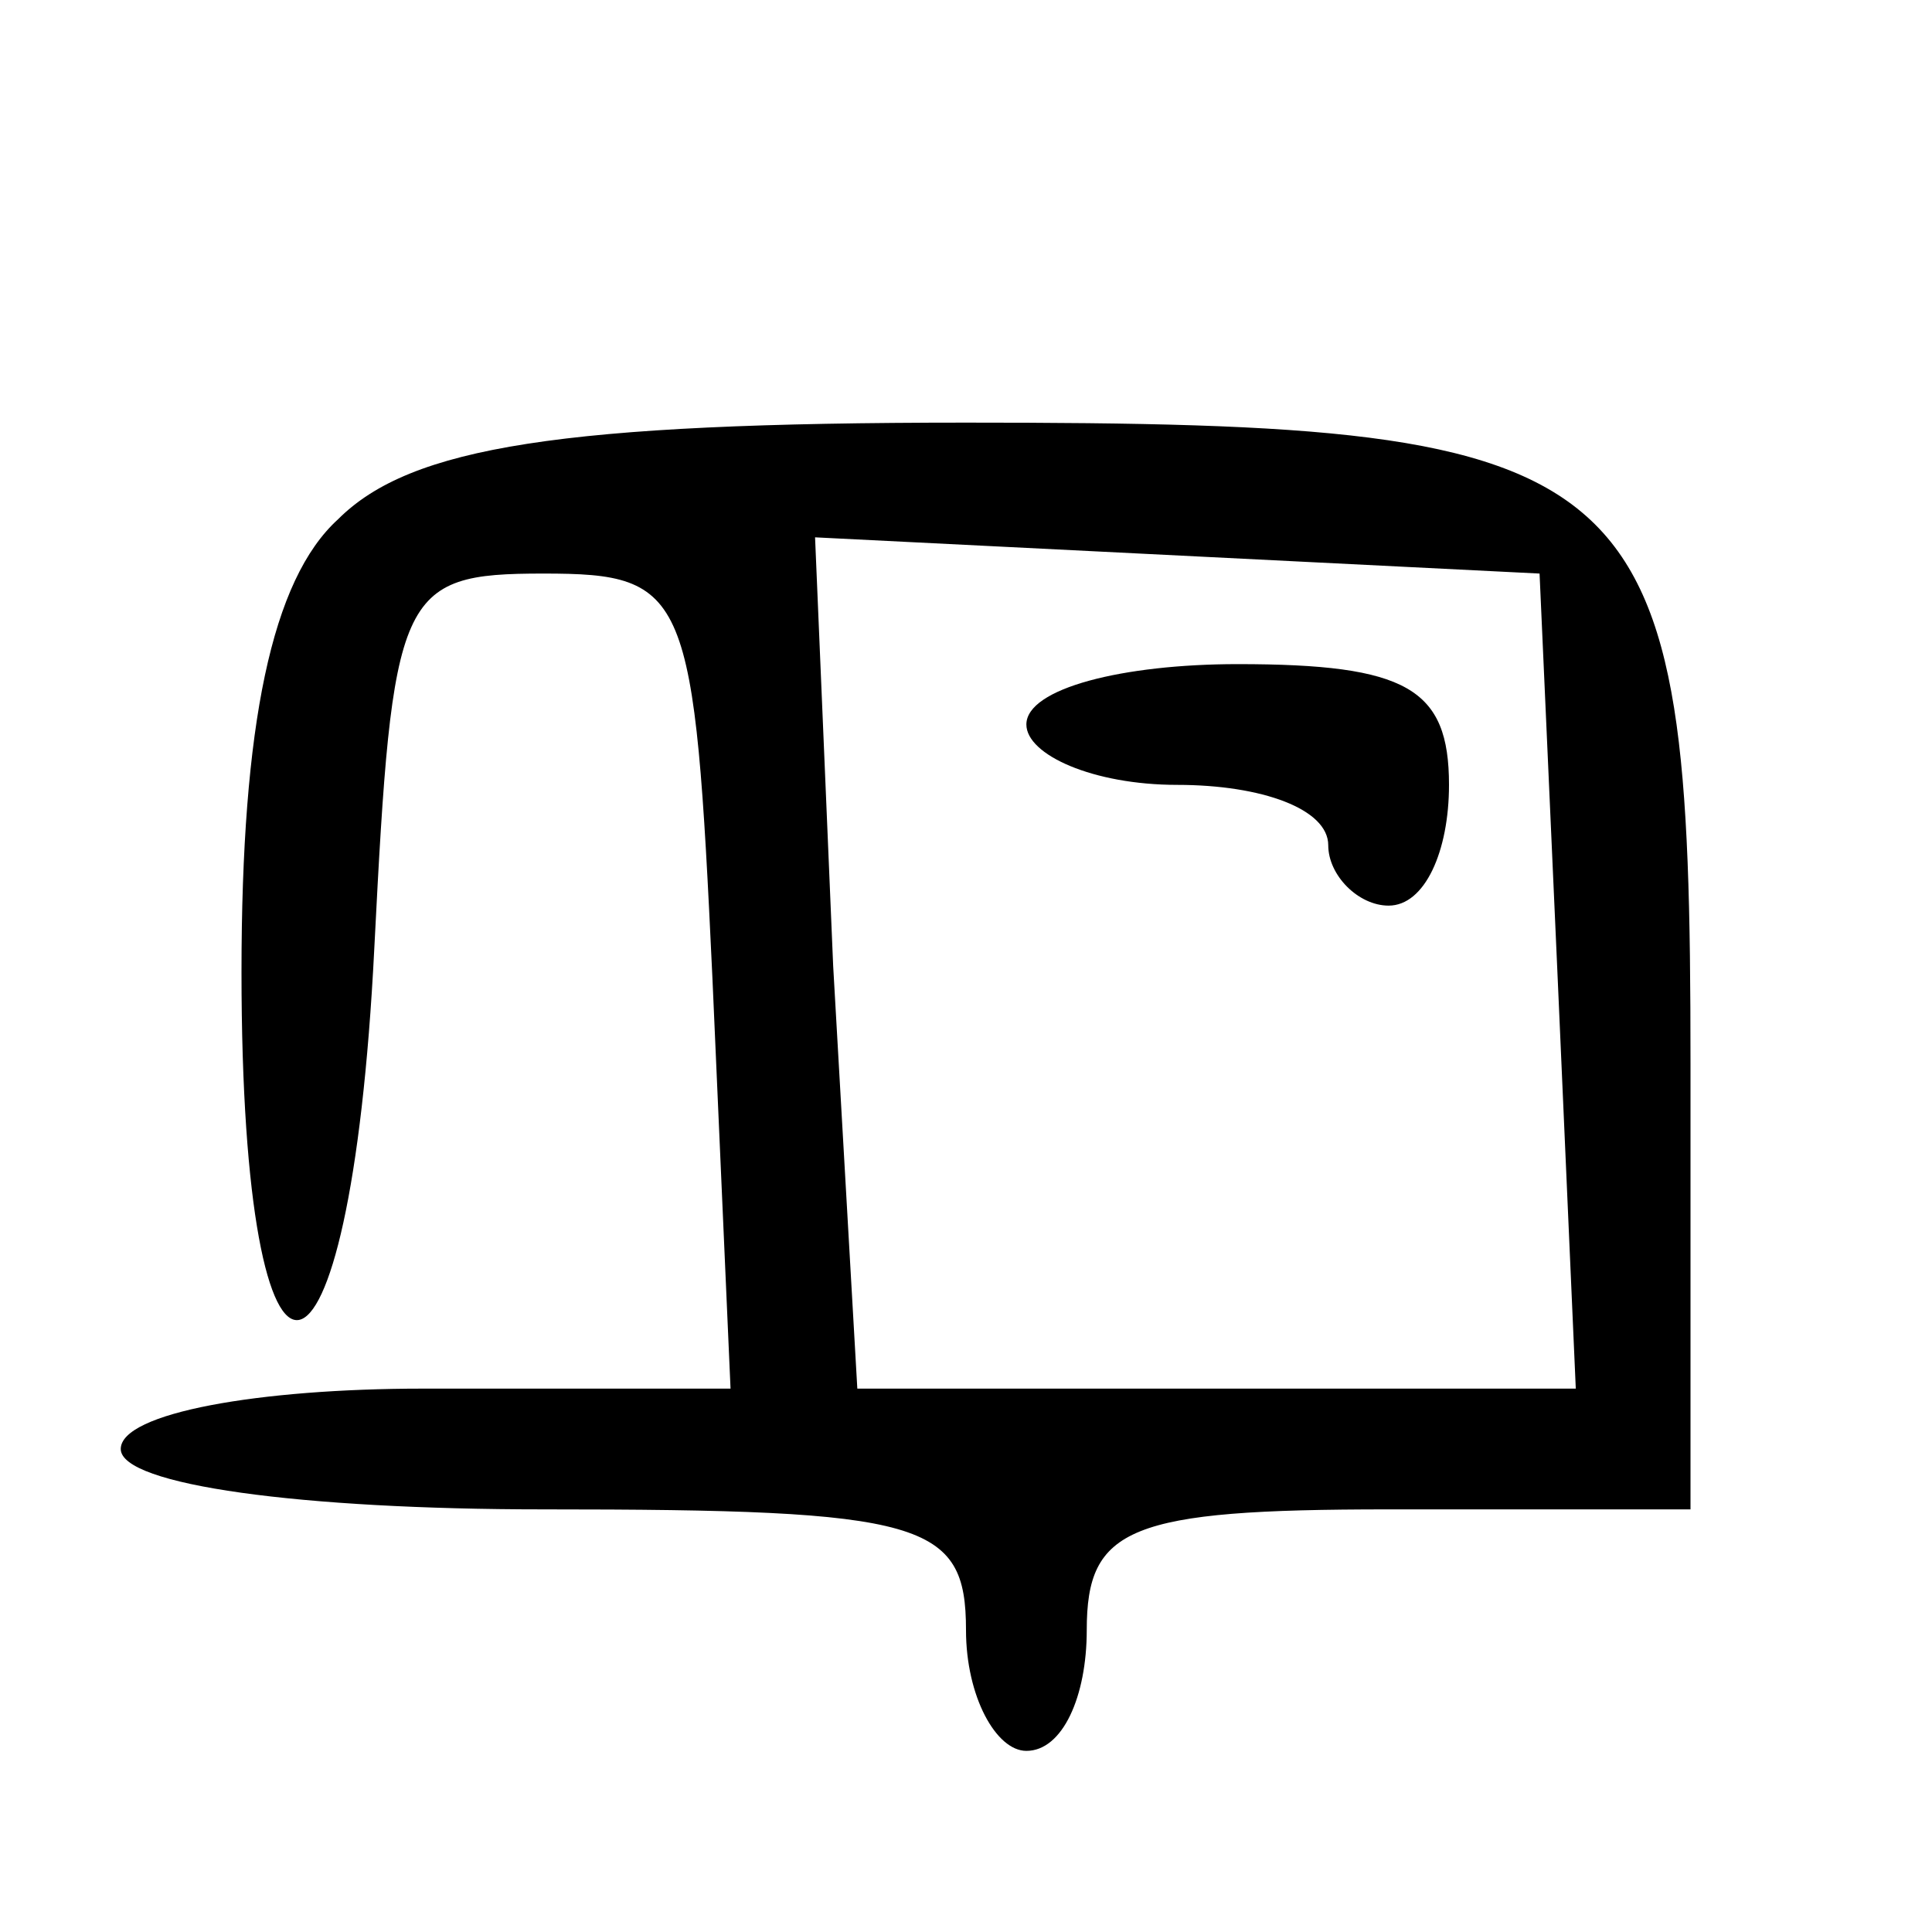 <?xml version="1.0" standalone="no"?>
<!DOCTYPE svg PUBLIC "-//W3C//DTD SVG 20010904//EN"
 "http://www.w3.org/TR/2001/REC-SVG-20010904/DTD/svg10.dtd">
<svg version="1.0" xmlns="http://www.w3.org/2000/svg"
 width="32pt" height="32pt" viewBox="0 0 32 32"
 preserveAspectRatio="xMidYMid meet">

<g transform="translate(0,32) scale(0.1,-0.1)"
fill="#000000" stroke="none">
<path d="M56 234 c-11 -10 -16 -34 -16 -75 0 -79 18 -76 22 4 3 59 4 62 28 62
24 0 25 -3 28 -67 l3 -68 -51 0 c-27 0 -50 -4 -50 -10 0 -6 30 -10 70 -10 63
0 70 -2 70 -20 0 -11 5 -20 10 -20 6 0 10 9 10 20 0 17 7 20 50 20 l50 0 0 74
c0 100 -6 106 -120 106 -67 0 -92 -4 -104 -16z m202 -76 l3 -68 -60 0 -59 0
-4 70 -3 71 60 -3 60 -3 3 -67z"/>
<path d="M170 200 c0 -5 11 -10 25 -10 14 0 25 -4 25 -10 0 -5 5 -10 10 -10 6
0 10 9 10 20 0 16 -7 20 -35 20 -19 0 -35 -4 -35 -10z"/>
</g>
</svg>
